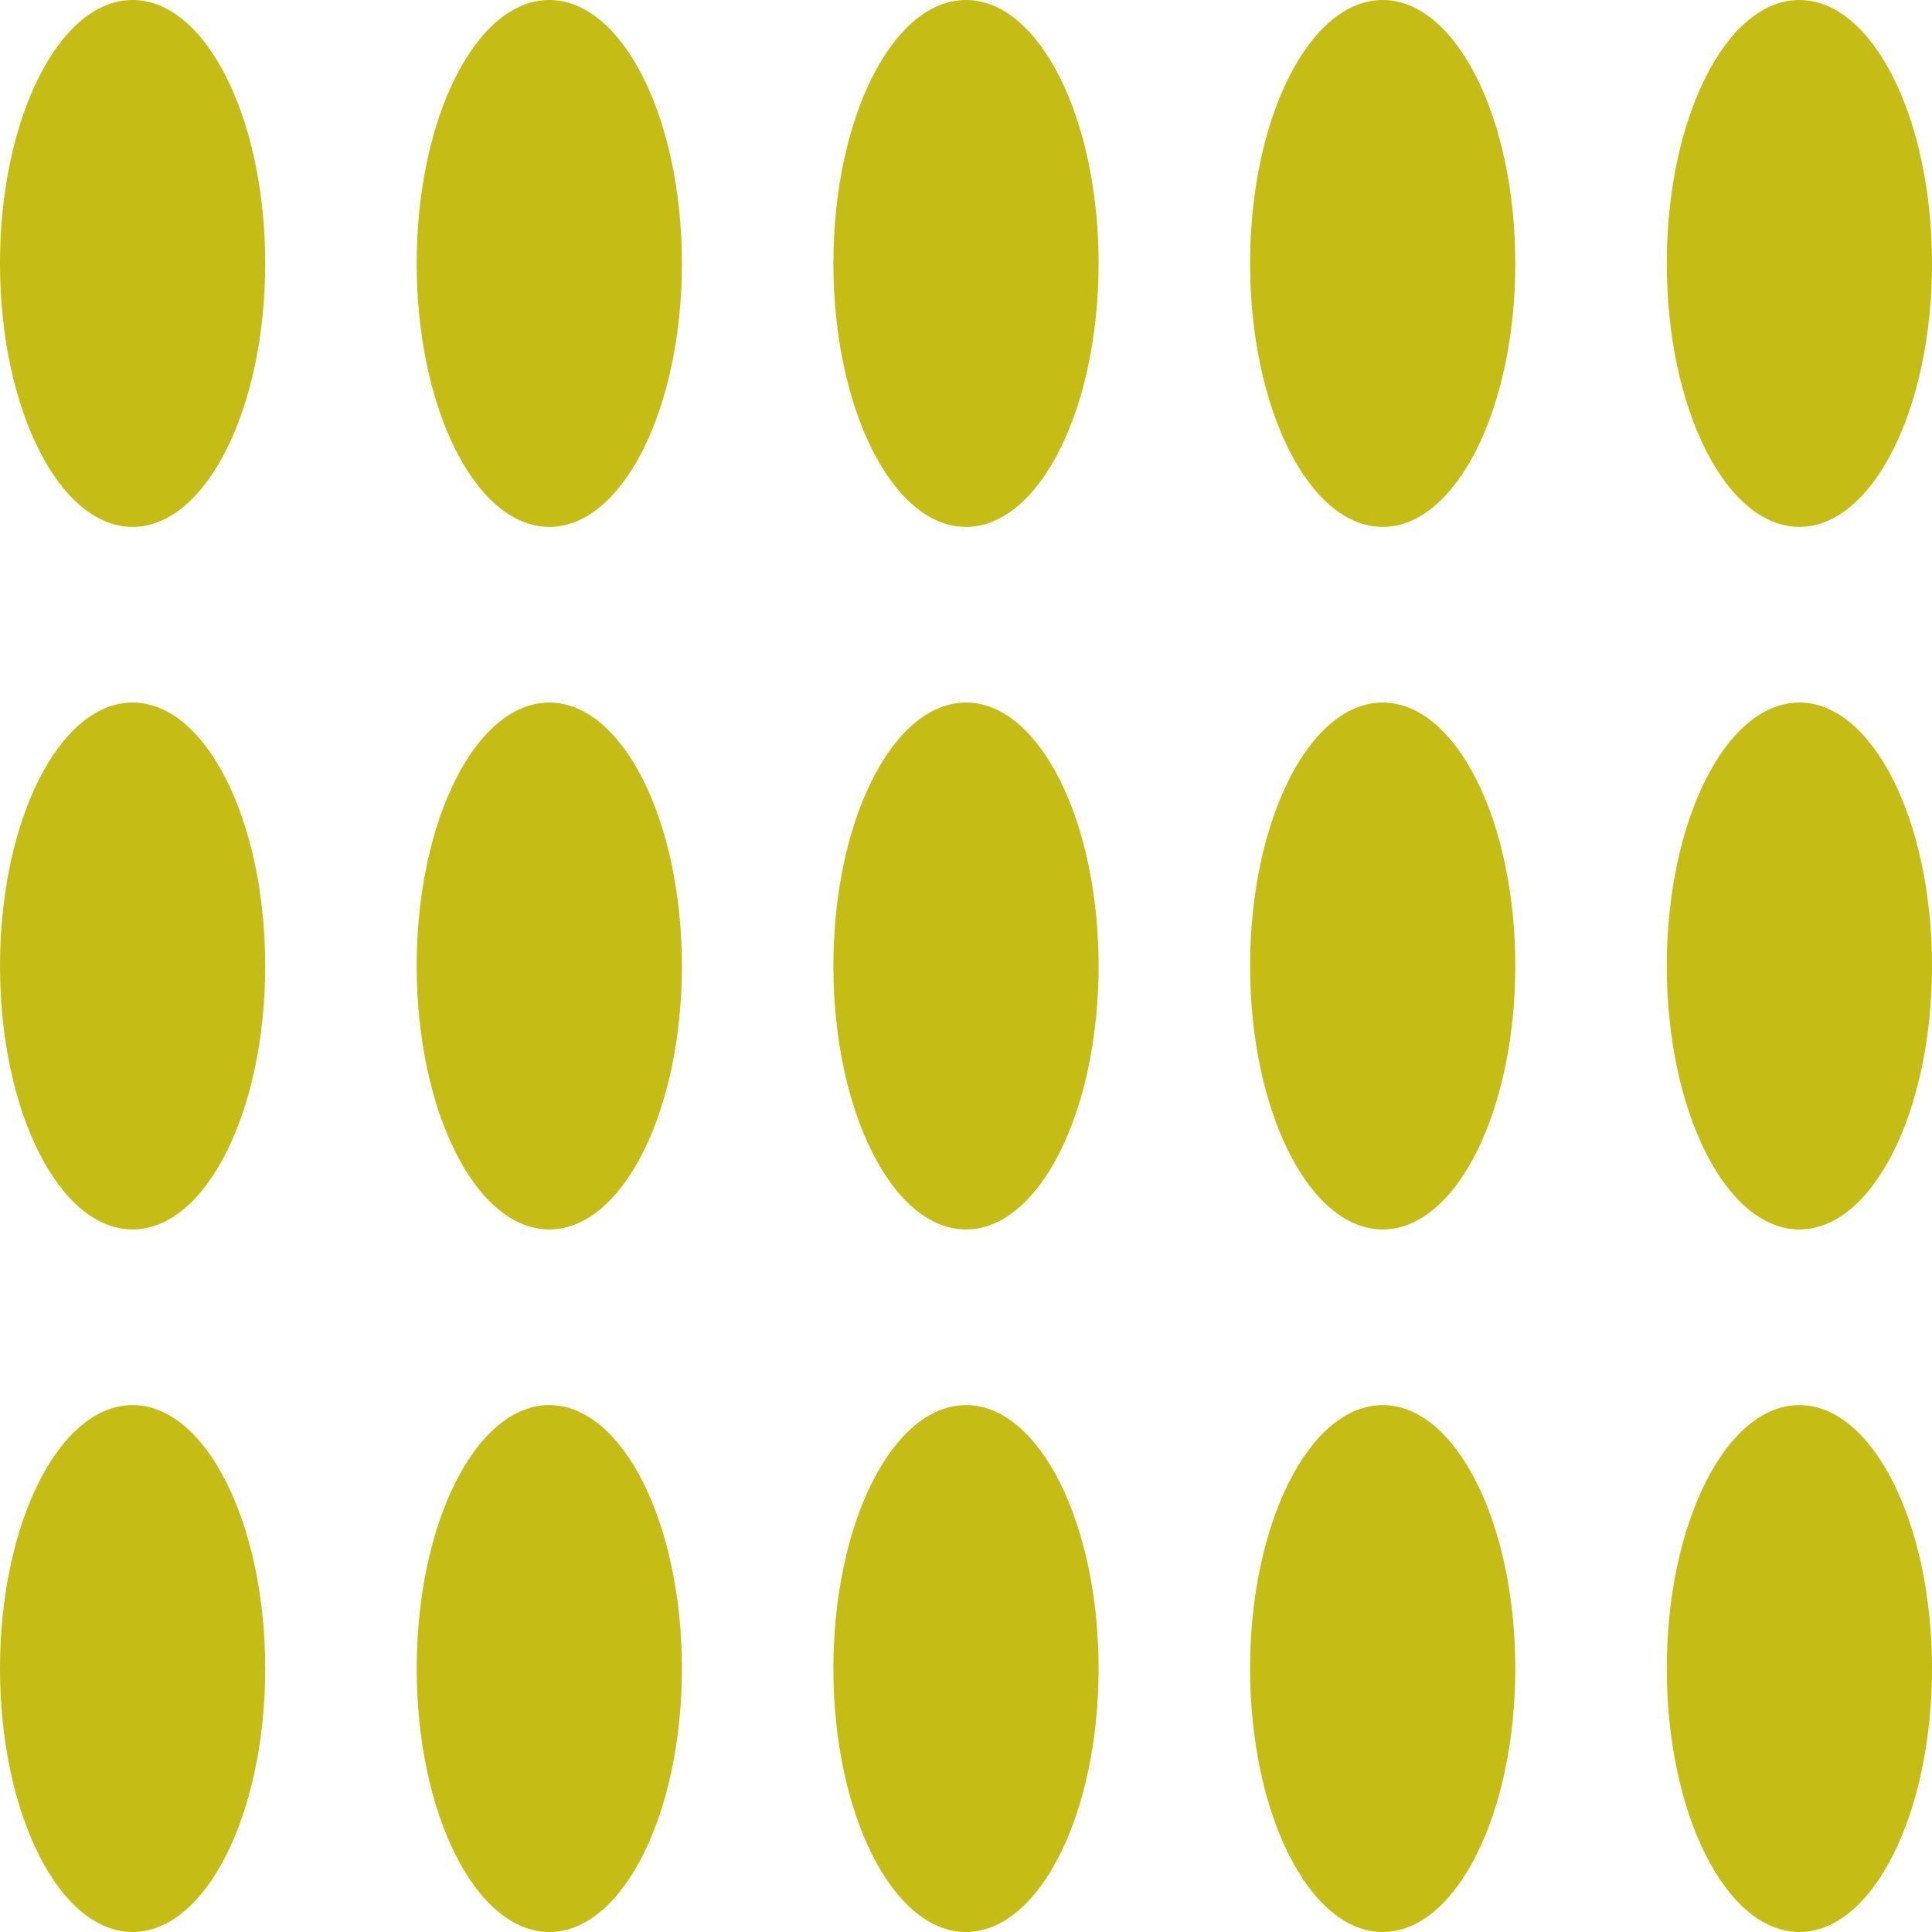 <svg width="44" height="44" viewBox="0 0 44 44" fill="none" xmlns="http://www.w3.org/2000/svg">
<ellipse cx="3.02" cy="6" rx="3.02" ry="6" fill="#C5BC15"/>
<ellipse cx="3.02" cy="22" rx="3.02" ry="6" fill="#C5BC15"/>
<ellipse cx="3.02" cy="38" rx="3.02" ry="6" fill="#C5BC15"/>
<ellipse cx="12.51" cy="6" rx="3.02" ry="6" fill="#C5BC15"/>
<ellipse cx="12.51" cy="22" rx="3.02" ry="6" fill="#C5BC15"/>
<ellipse cx="12.51" cy="38" rx="3.02" ry="6" fill="#C5BC15"/>
<ellipse cx="22" cy="6" rx="3.02" ry="6" fill="#C5BC15"/>
<ellipse cx="22" cy="22" rx="3.02" ry="6" fill="#C5BC15"/>
<ellipse cx="22" cy="38" rx="3.02" ry="6" fill="#C5BC15"/>
<ellipse cx="31.49" cy="6" rx="3.02" ry="6" fill="#C5BC15"/>
<ellipse cx="31.49" cy="22" rx="3.02" ry="6" fill="#C5BC15"/>
<ellipse cx="31.49" cy="38" rx="3.02" ry="6" fill="#C5BC15"/>
<ellipse cx="40.98" cy="6" rx="3.02" ry="6" fill="#C5BC15"/>
<ellipse cx="40.98" cy="22" rx="3.02" ry="6" fill="#C5BC15"/>
<ellipse cx="40.98" cy="38" rx="3.02" ry="6" fill="#C5BC15"/>
</svg>

